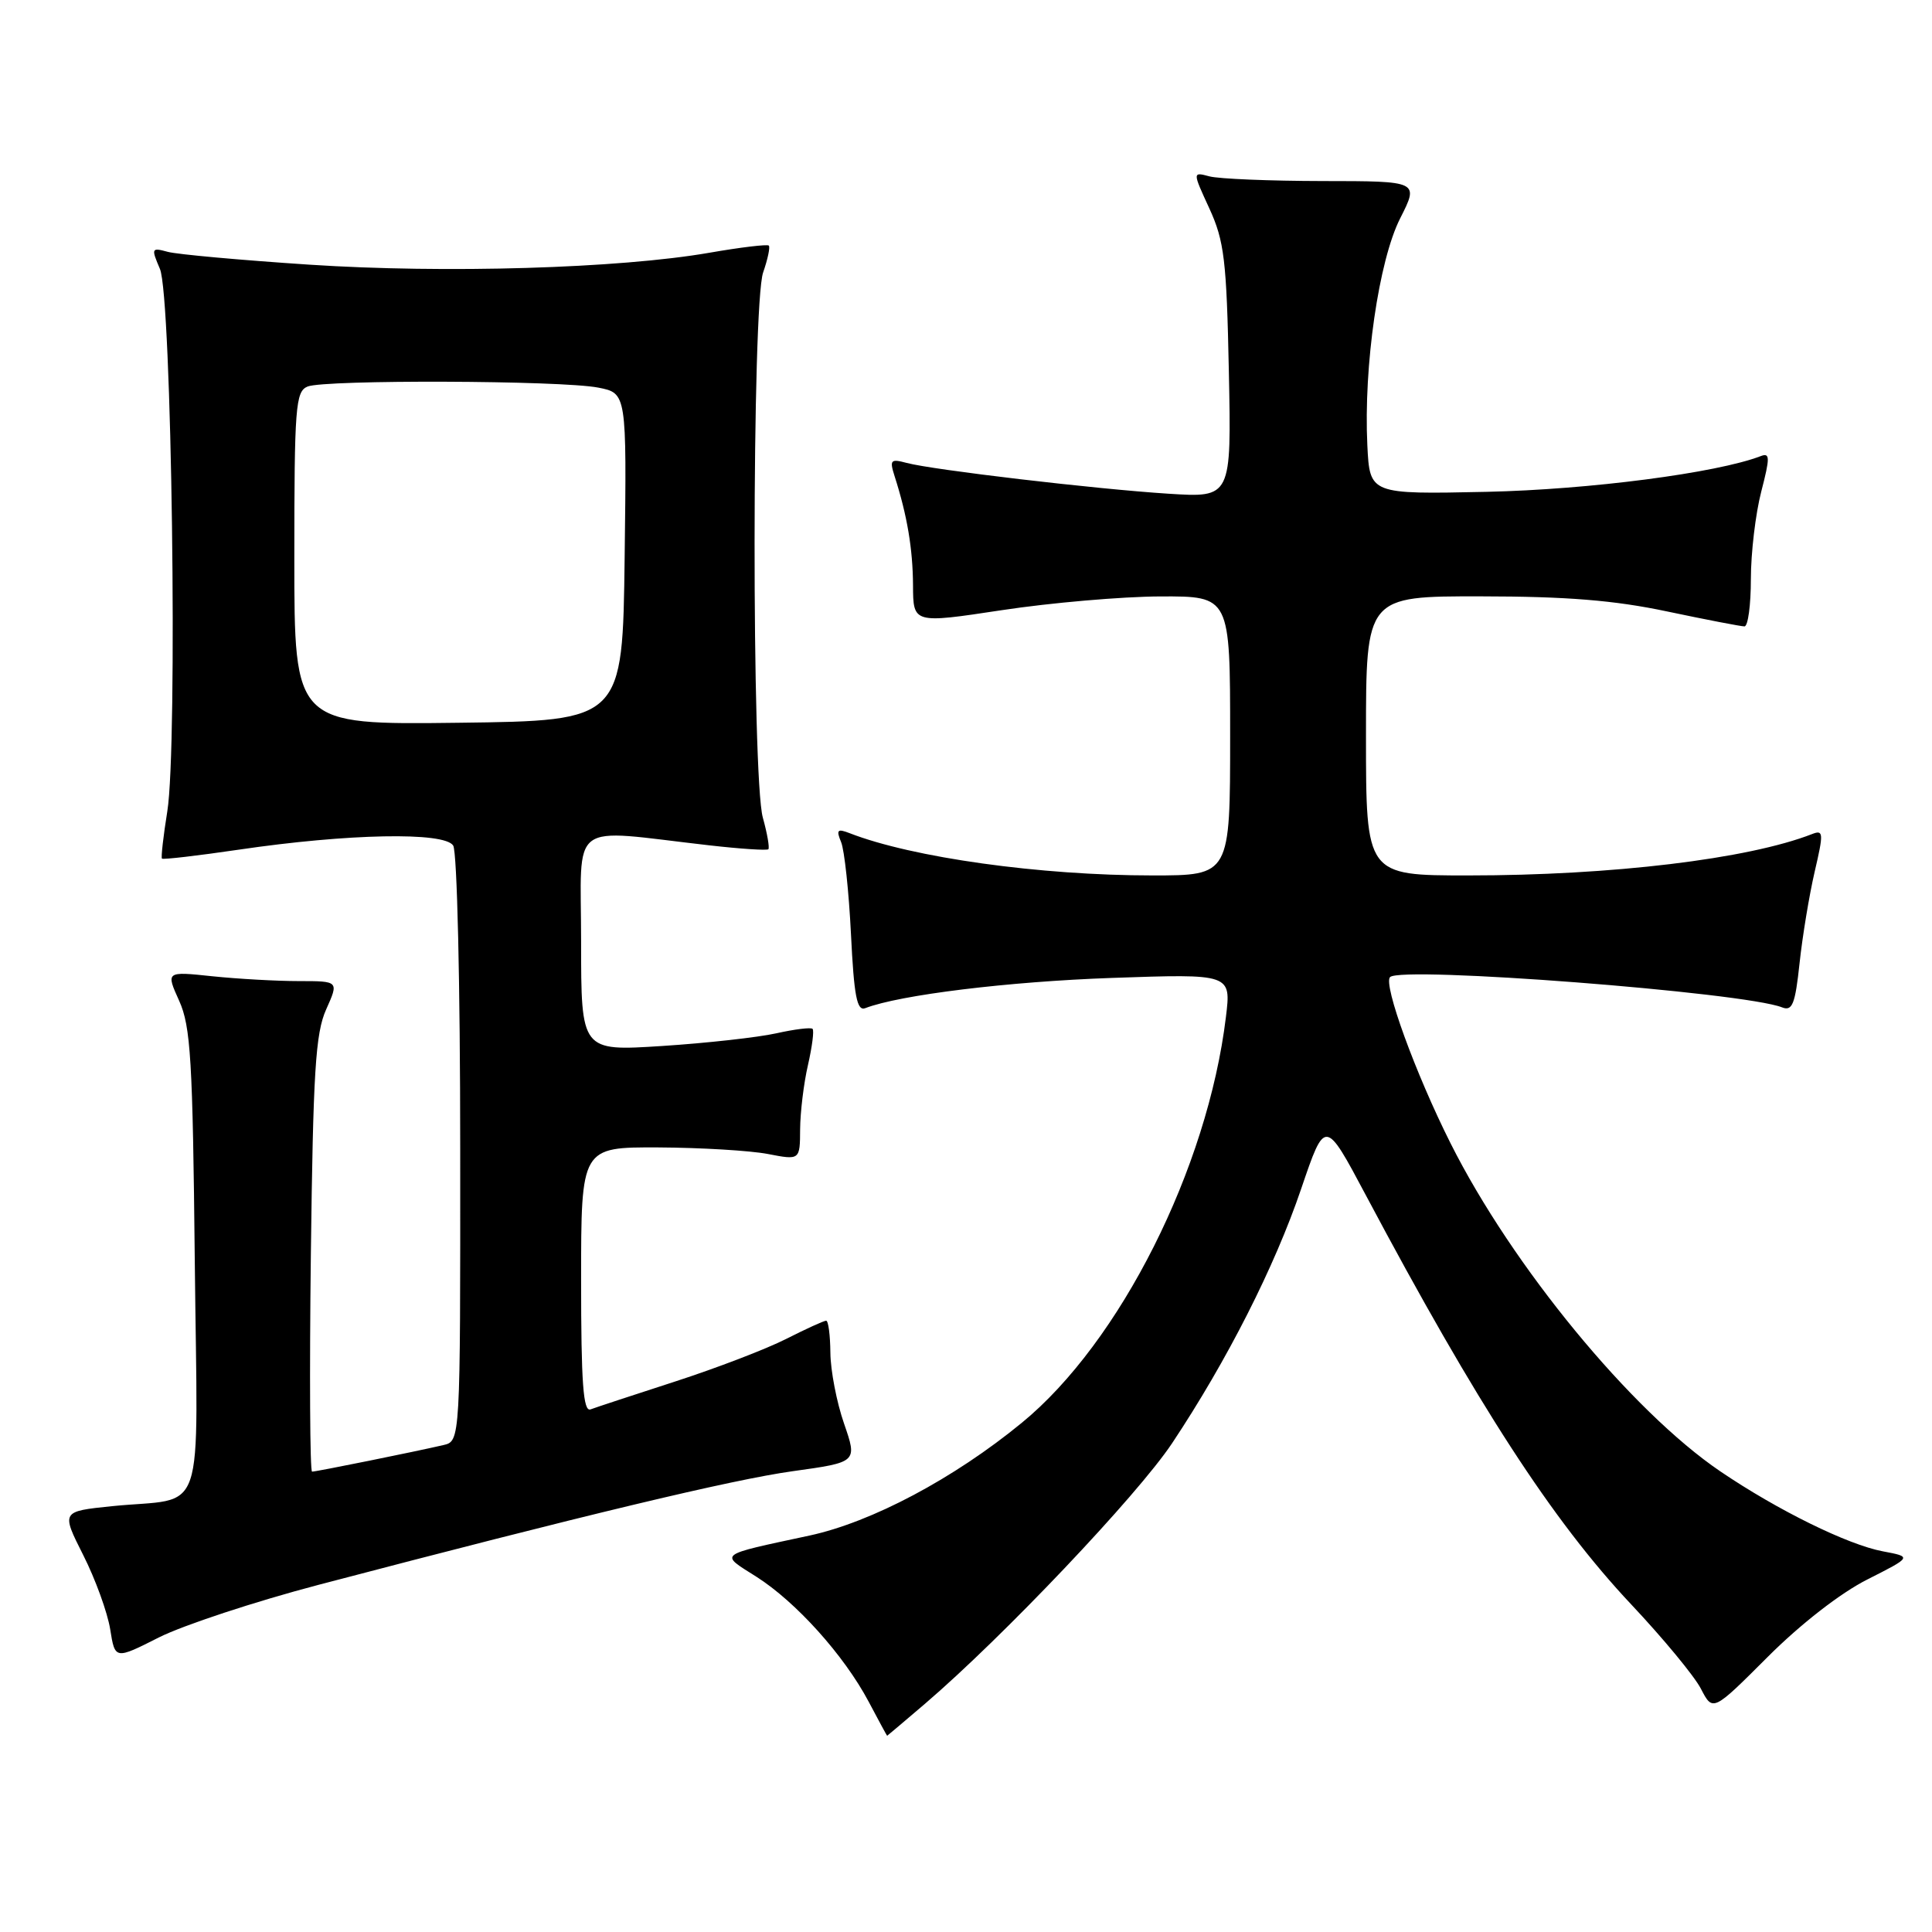 <?xml version="1.0" encoding="UTF-8" standalone="no"?>
<!DOCTYPE svg PUBLIC "-//W3C//DTD SVG 1.1//EN" "http://www.w3.org/Graphics/SVG/1.1/DTD/svg11.dtd" >
<svg xmlns="http://www.w3.org/2000/svg" xmlns:xlink="http://www.w3.org/1999/xlink" version="1.1" viewBox="0 0 256 256">
 <g >
 <path fill="currentColor"
d=" M 122.55 225.77 C 132.90 216.91 150.69 198.16 155.30 191.25 C 162.58 180.31 168.92 167.82 172.42 157.50 C 175.58 148.21 175.58 148.21 180.97 158.35 C 195.74 186.13 205.73 201.53 216.15 212.60 C 220.36 217.07 224.52 222.10 225.38 223.77 C 226.96 226.82 226.96 226.82 234.23 219.55 C 238.59 215.19 243.88 211.08 247.43 209.29 C 253.36 206.29 253.36 206.29 249.49 205.56 C 244.85 204.69 235.55 200.12 227.96 194.97 C 216.18 186.98 200.37 167.76 192.21 151.50 C 187.56 142.25 183.25 130.41 184.19 129.47 C 185.68 127.98 231.05 131.48 236.13 133.48 C 237.49 134.02 237.87 133.07 238.45 127.64 C 238.83 124.08 239.73 118.63 240.45 115.52 C 241.65 110.39 241.62 109.93 240.13 110.51 C 231.64 113.83 213.57 116.00 194.54 116.00 C 181.00 116.00 181.00 116.00 181.00 97.50 C 181.00 79.00 181.00 79.00 196.25 79.02 C 207.59 79.03 213.91 79.54 220.90 81.02 C 226.07 82.11 230.69 83.00 231.15 83.00 C 231.62 83.00 232.00 80.17 232.00 76.72 C 232.00 73.26 232.62 68.06 233.37 65.16 C 234.55 60.60 234.54 59.96 233.30 60.44 C 227.45 62.68 210.63 64.87 197.00 65.17 C 181.50 65.50 181.50 65.50 181.18 59.00 C 180.67 48.51 182.69 34.54 185.53 28.93 C 188.03 24.00 188.03 24.00 175.27 23.99 C 168.25 23.98 161.49 23.70 160.26 23.37 C 158.01 22.77 158.01 22.77 160.25 27.63 C 162.22 31.93 162.53 34.46 162.83 49.23 C 163.17 65.95 163.17 65.95 154.83 65.42 C 145.12 64.80 123.57 62.26 120.14 61.34 C 118.01 60.77 117.85 60.94 118.54 63.10 C 120.21 68.31 120.95 72.72 120.98 77.56 C 121.00 82.63 121.00 82.63 132.75 80.85 C 139.21 79.87 148.66 79.05 153.75 79.03 C 163.00 79.00 163.00 79.00 163.00 97.50 C 163.00 116.00 163.00 116.00 152.72 116.00 C 137.82 116.00 120.90 113.64 112.58 110.40 C 110.96 109.77 110.78 109.96 111.45 111.58 C 111.89 112.63 112.48 118.14 112.76 123.81 C 113.16 131.98 113.55 134.00 114.64 133.59 C 119.23 131.82 133.65 130.06 147.32 129.58 C 163.14 129.03 163.14 129.03 162.44 134.76 C 160.01 154.82 148.41 177.87 135.38 188.54 C 126.38 195.92 115.51 201.69 107.26 203.47 C 94.93 206.12 95.32 205.82 100.20 208.91 C 105.47 212.25 111.84 219.34 115.09 225.46 C 116.41 227.96 117.52 230.00 117.55 230.00 C 117.58 230.00 119.83 228.09 122.55 225.77 Z  M 42.20 210.00 C 77.30 200.78 97.00 196.06 105.05 194.94 C 113.61 193.75 113.61 193.75 111.84 188.63 C 110.86 185.81 110.05 181.59 110.03 179.25 C 110.01 176.91 109.76 175.00 109.47 175.00 C 109.17 175.00 106.79 176.09 104.16 177.42 C 101.54 178.75 94.92 181.29 89.45 183.06 C 83.98 184.83 78.94 186.49 78.25 186.75 C 77.28 187.11 77.00 183.28 77.00 169.61 C 77.00 152.00 77.00 152.00 87.25 152.04 C 92.89 152.07 99.41 152.46 101.75 152.91 C 106.00 153.73 106.00 153.73 106.02 149.62 C 106.04 147.35 106.50 143.53 107.06 141.12 C 107.61 138.71 107.89 136.56 107.67 136.33 C 107.45 136.11 105.28 136.38 102.86 136.92 C 100.43 137.46 93.62 138.22 87.72 138.60 C 77.00 139.29 77.00 139.29 77.00 124.77 C 77.00 108.39 75.05 109.86 93.98 112.01 C 98.10 112.48 101.62 112.71 101.81 112.53 C 101.99 112.34 101.67 110.46 101.08 108.34 C 99.60 103.00 99.63 40.37 101.12 36.10 C 101.73 34.34 102.07 32.74 101.87 32.54 C 101.66 32.35 98.12 32.77 94.00 33.49 C 82.02 35.57 58.93 36.25 41.00 35.07 C 31.93 34.47 23.48 33.71 22.23 33.37 C 20.06 32.78 20.02 32.89 21.19 35.63 C 22.76 39.27 23.56 98.76 22.17 107.50 C 21.64 110.80 21.32 113.62 21.46 113.77 C 21.60 113.92 26.16 113.39 31.61 112.59 C 46.12 110.45 58.88 110.20 60.05 112.04 C 60.57 112.87 60.98 130.28 60.98 152.23 C 61.00 190.96 61.00 190.96 58.75 191.48 C 55.02 192.35 41.91 195.00 41.35 195.00 C 41.07 195.00 41.00 182.06 41.19 166.25 C 41.49 142.01 41.80 136.91 43.22 133.75 C 44.90 130.00 44.90 130.00 39.60 130.00 C 36.68 130.00 31.52 129.71 28.14 129.36 C 21.98 128.71 21.98 128.71 23.74 132.61 C 25.27 135.99 25.54 140.49 25.81 167.13 C 26.17 202.23 27.51 198.29 14.80 199.58 C 8.11 200.27 8.11 200.27 11.03 206.06 C 12.64 209.24 14.24 213.66 14.60 215.88 C 15.24 219.91 15.24 219.91 21.07 216.96 C 24.28 215.35 33.79 212.21 42.20 210.00 Z  M 39.00 73.99 C 39.00 53.93 39.16 51.87 40.75 51.22 C 43.02 50.29 74.36 50.40 79.27 51.36 C 83.04 52.10 83.04 52.10 82.77 73.80 C 82.50 95.50 82.50 95.50 60.75 95.77 C 39.00 96.04 39.00 96.04 39.00 73.99 Z "/>
</g>
</svg>